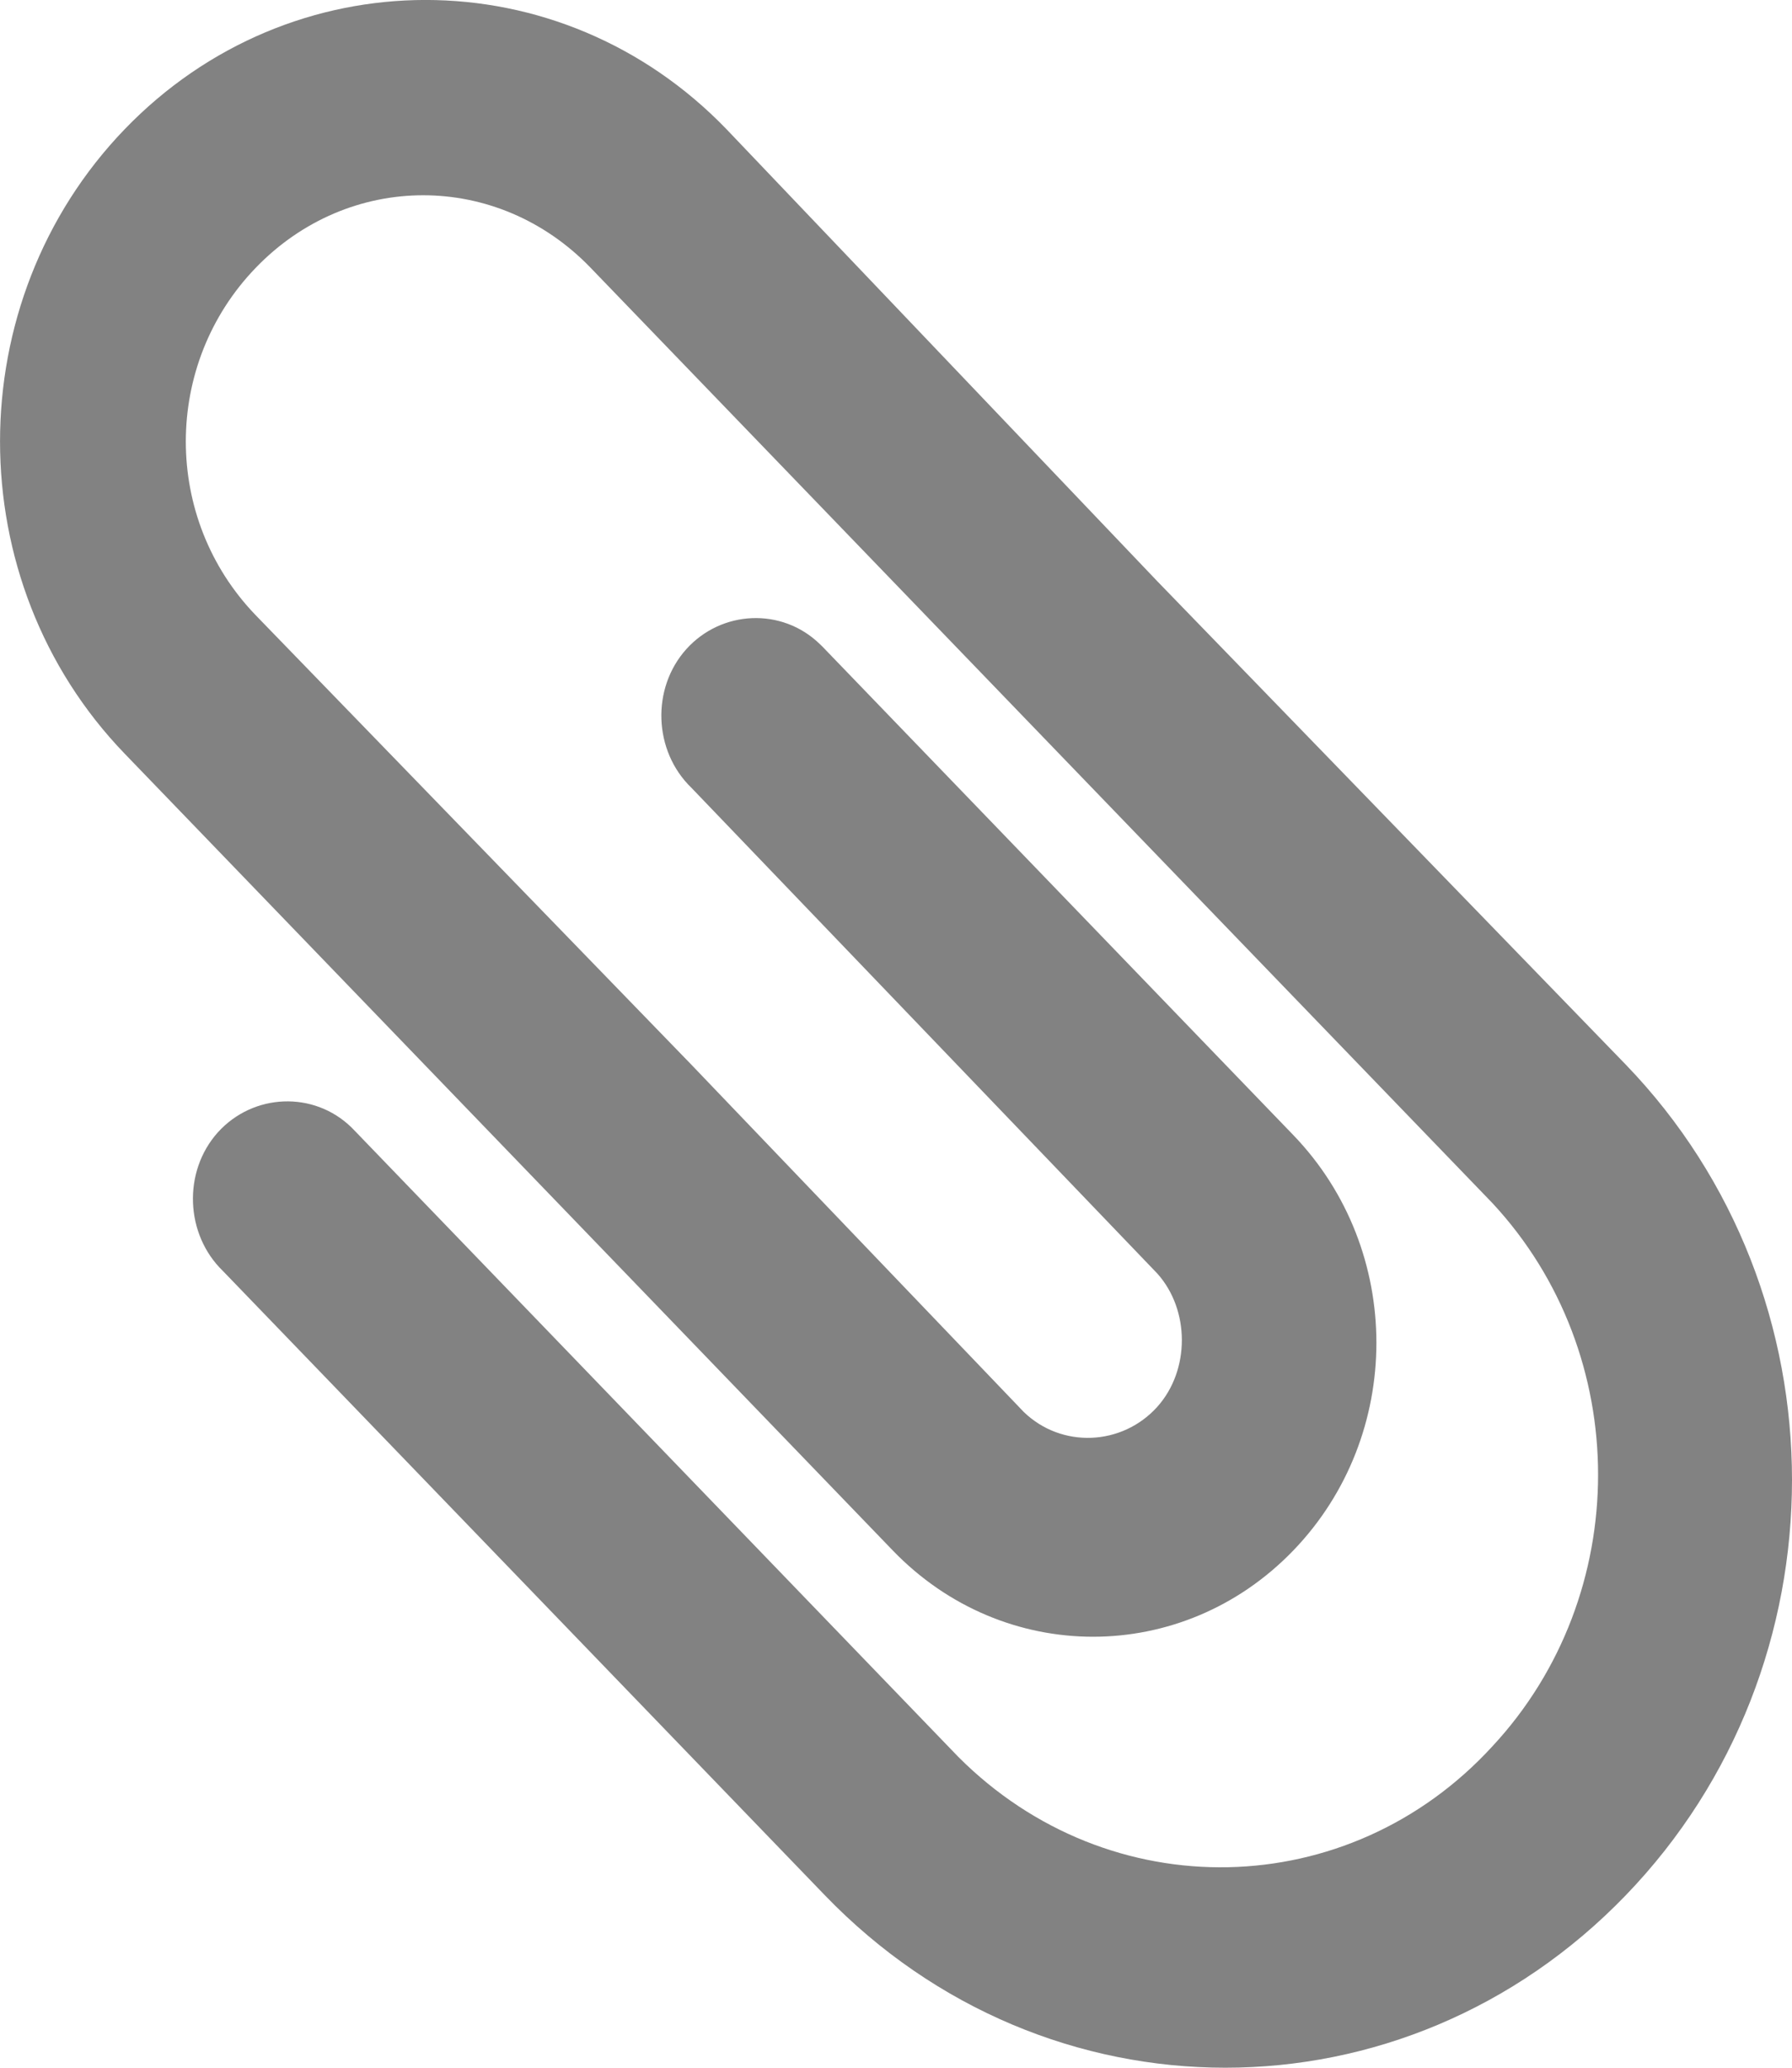 <svg width="13" height="15" viewBox="0 0 13 15" fill="none" xmlns="http://www.w3.org/2000/svg">
<path d="M5.015 5.714C4.741 5.449 4.723 4.994 4.979 4.709C5.235 4.425 5.673 4.406 5.947 4.672C5.966 4.69 5.966 4.69 5.984 4.709L9.382 8.234C10.186 9.068 10.186 10.414 9.382 11.248C8.578 12.082 7.281 12.082 6.477 11.248L4.047 8.727L0.904 5.467C-0.301 4.217 -0.301 2.189 0.904 0.938C2.11 -0.313 4.065 -0.313 5.271 0.938L8.396 4.217L11.794 7.723C13.402 9.39 13.402 12.082 11.794 13.749C10.186 15.417 7.592 15.417 5.984 13.749L1.617 9.22C1.343 8.955 1.325 8.5 1.58 8.215C1.836 7.931 2.275 7.912 2.549 8.178C2.567 8.196 2.567 8.196 2.585 8.215L6.952 12.745C8.048 13.844 9.784 13.806 10.826 12.669C11.849 11.57 11.849 9.826 10.826 8.727L7.427 5.202L4.285 1.943C3.609 1.241 2.531 1.241 1.855 1.943C1.179 2.644 1.179 3.762 1.855 4.463L5.015 7.723L7.427 10.243C7.701 10.508 8.14 10.49 8.396 10.205C8.633 9.94 8.633 9.504 8.396 9.239L5.015 5.714Z" fill="#828282"/>
</svg>
